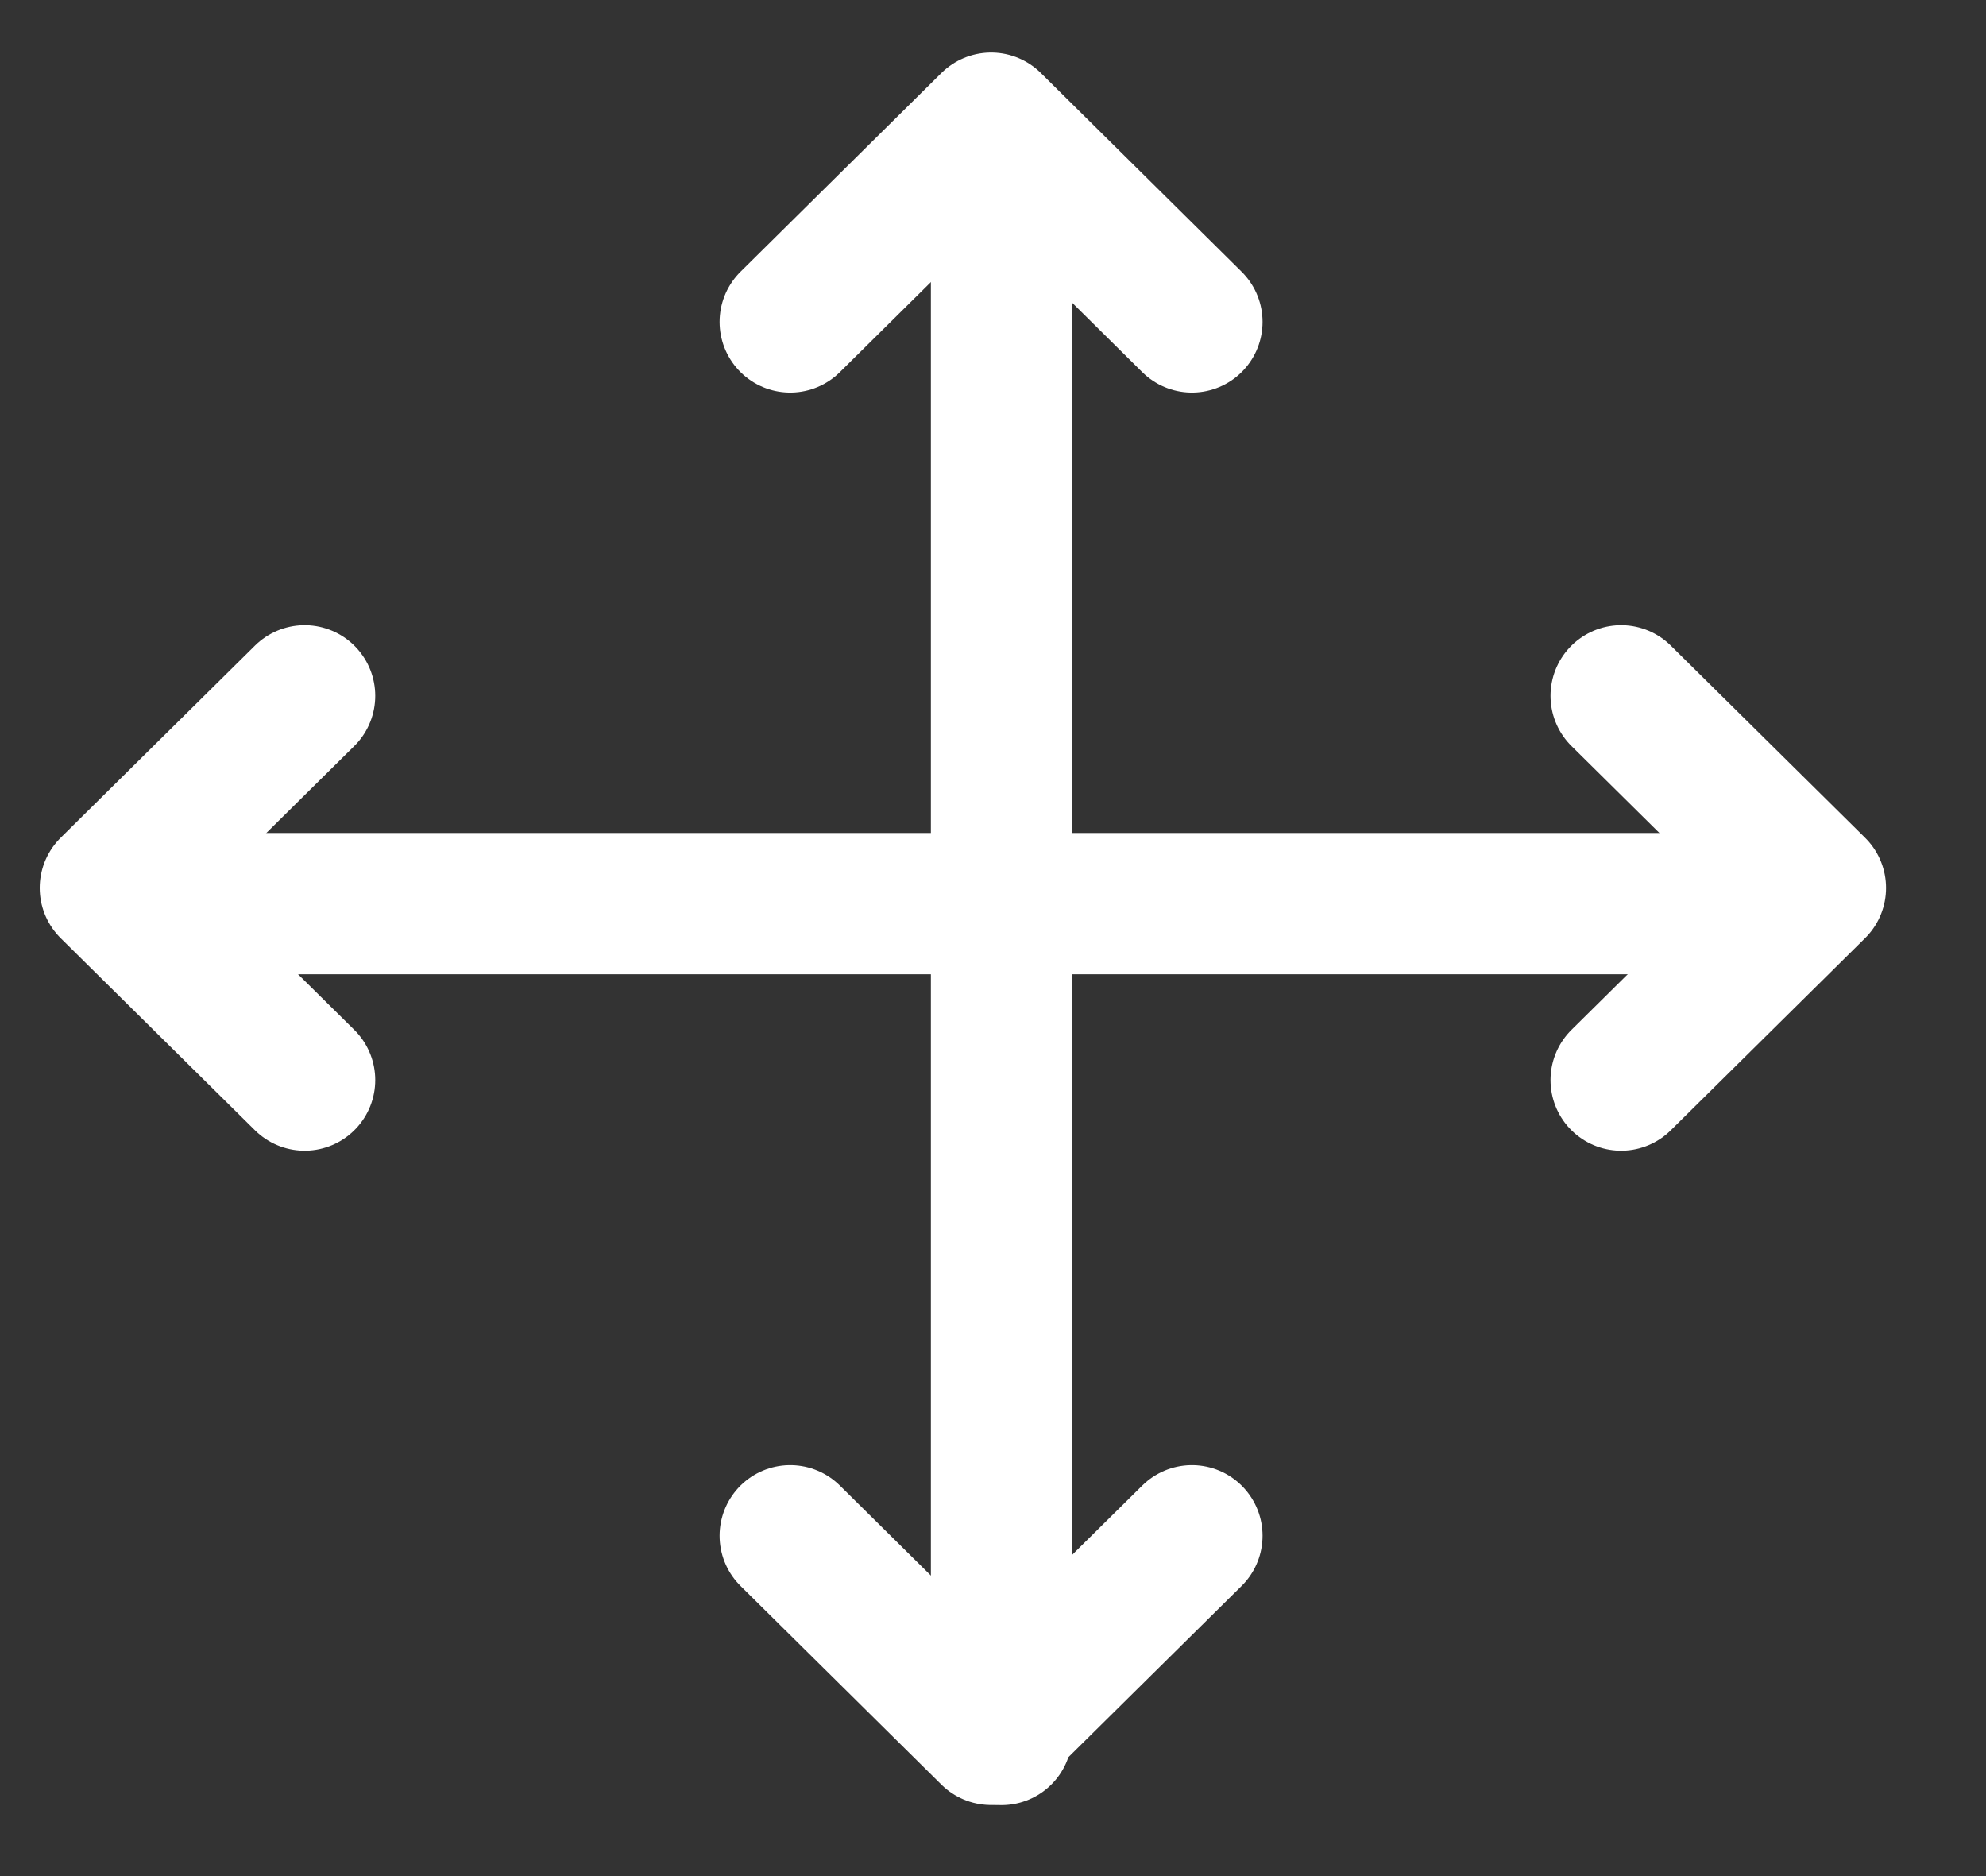 <?xml version="1.0" encoding="UTF-8" standalone="no"?>
<svg width="18px" height="17px" viewBox="0 0 18 17" version="1.1" xmlns="http://www.w3.org/2000/svg" xmlns:xlink="http://www.w3.org/1999/xlink">
    <rect x="0" y="0" width="18" height="17" fill="#333333" stroke="none"/>
    <!-- Generator: Sketch 41 (35326) - http://www.bohemiancoding.com/sketch -->
    <title>Group</title>
    <desc>Created with Sketch.</desc>
    <defs></defs>
    <g id="Configurator-WebApp" stroke="none" stroke-width="1" fill="none" fill-rule="evenodd" stroke-linecap="round" stroke-linejoin="round">
        <g id="adjust_image_3" transform="translate(-1062, -704)" stroke="#FFFFFF" stroke-width="1.28">
            <g id="Group-10-Copy-3" transform="translate(1047, 691)">
                <g id="Group" transform="translate(16, 14)">
                    <path d="M8.077,0.915 L8.077,14.717" id="Stroke-65"></path>
                    <path d="M14.647,7.188 L0.808,7.188" id="Stroke-67"></path>
                    <polyline id="Stroke-69" points="1.761 5.305 0 7.046 1.761 8.787"></polyline>
                    <polyline id="Stroke-71" points="6.162 12.916 7.982 14.716 9.803 12.916"></polyline>
                    <polyline id="Stroke-73" points="13.693 8.787 15.454 7.046 13.693 5.305"></polyline>
                    <polyline id="Stroke-75" points="9.803 1.917 7.983 0.116 6.162 1.917"></polyline>
                </g>
            </g>
        </g>
    </g>
</svg>